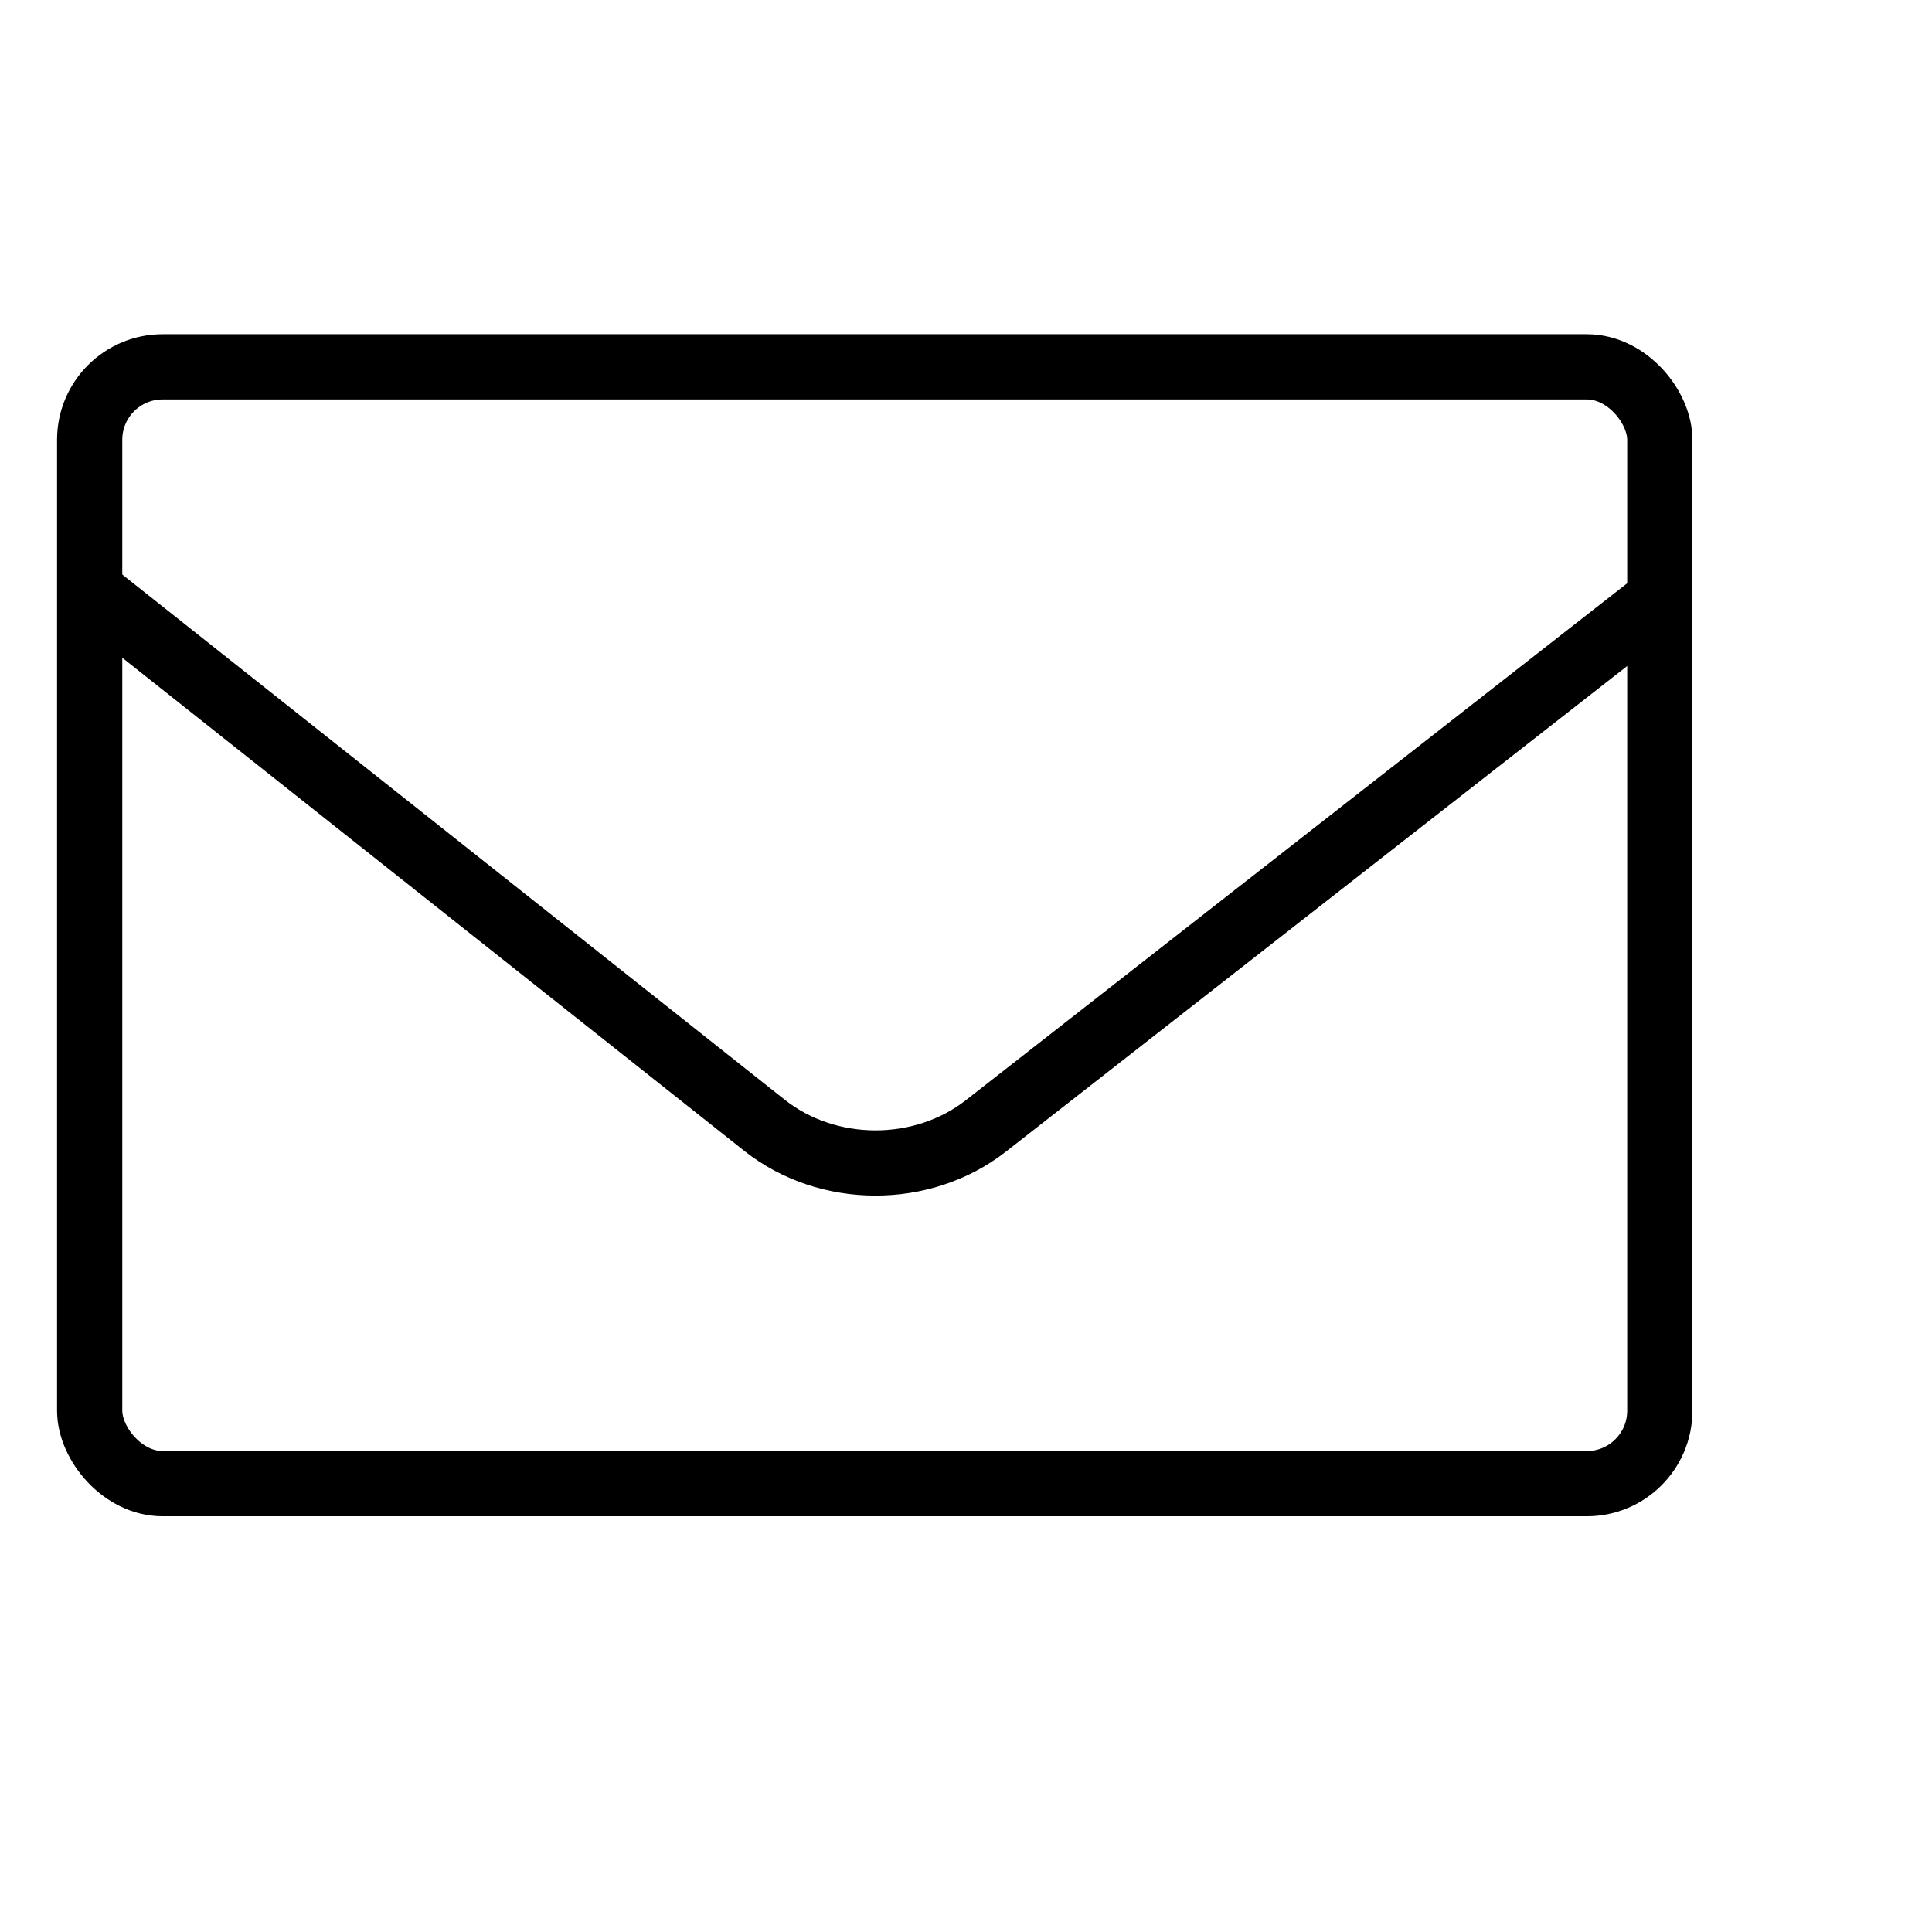 <?xml version="1.0" encoding="UTF-8"?>
<svg xmlns="http://www.w3.org/2000/svg" viewBox="0 0 237 237">
  <defs>
    <style>
      .cls-1 {
        stroke: #000;
        stroke-miterlimit: 10;
        stroke-width: 8px;
      }

      .cls-1, .cls-2 {
        fill: none;
      }

      .cls-2 {
        stroke-width: 0px;
      }
    </style>
  </defs>
  <g id="messages">
    <g>
      <rect class="cls-1" x="11" y="45" width="192.61" height="137" rx="8.95" ry="8.95"/>
      <path class="cls-1" d="m12.36,73.49l81.42,64.55c7.74,6.13,19.35,6.17,27.14.09l82.7-64.64"/>
    </g>
  </g>
  <g id="Laag_18" data-name="Laag 18">
    <rect class="cls-2" x="7" y="16" width="200" height="200"/>
  </g>
</svg>